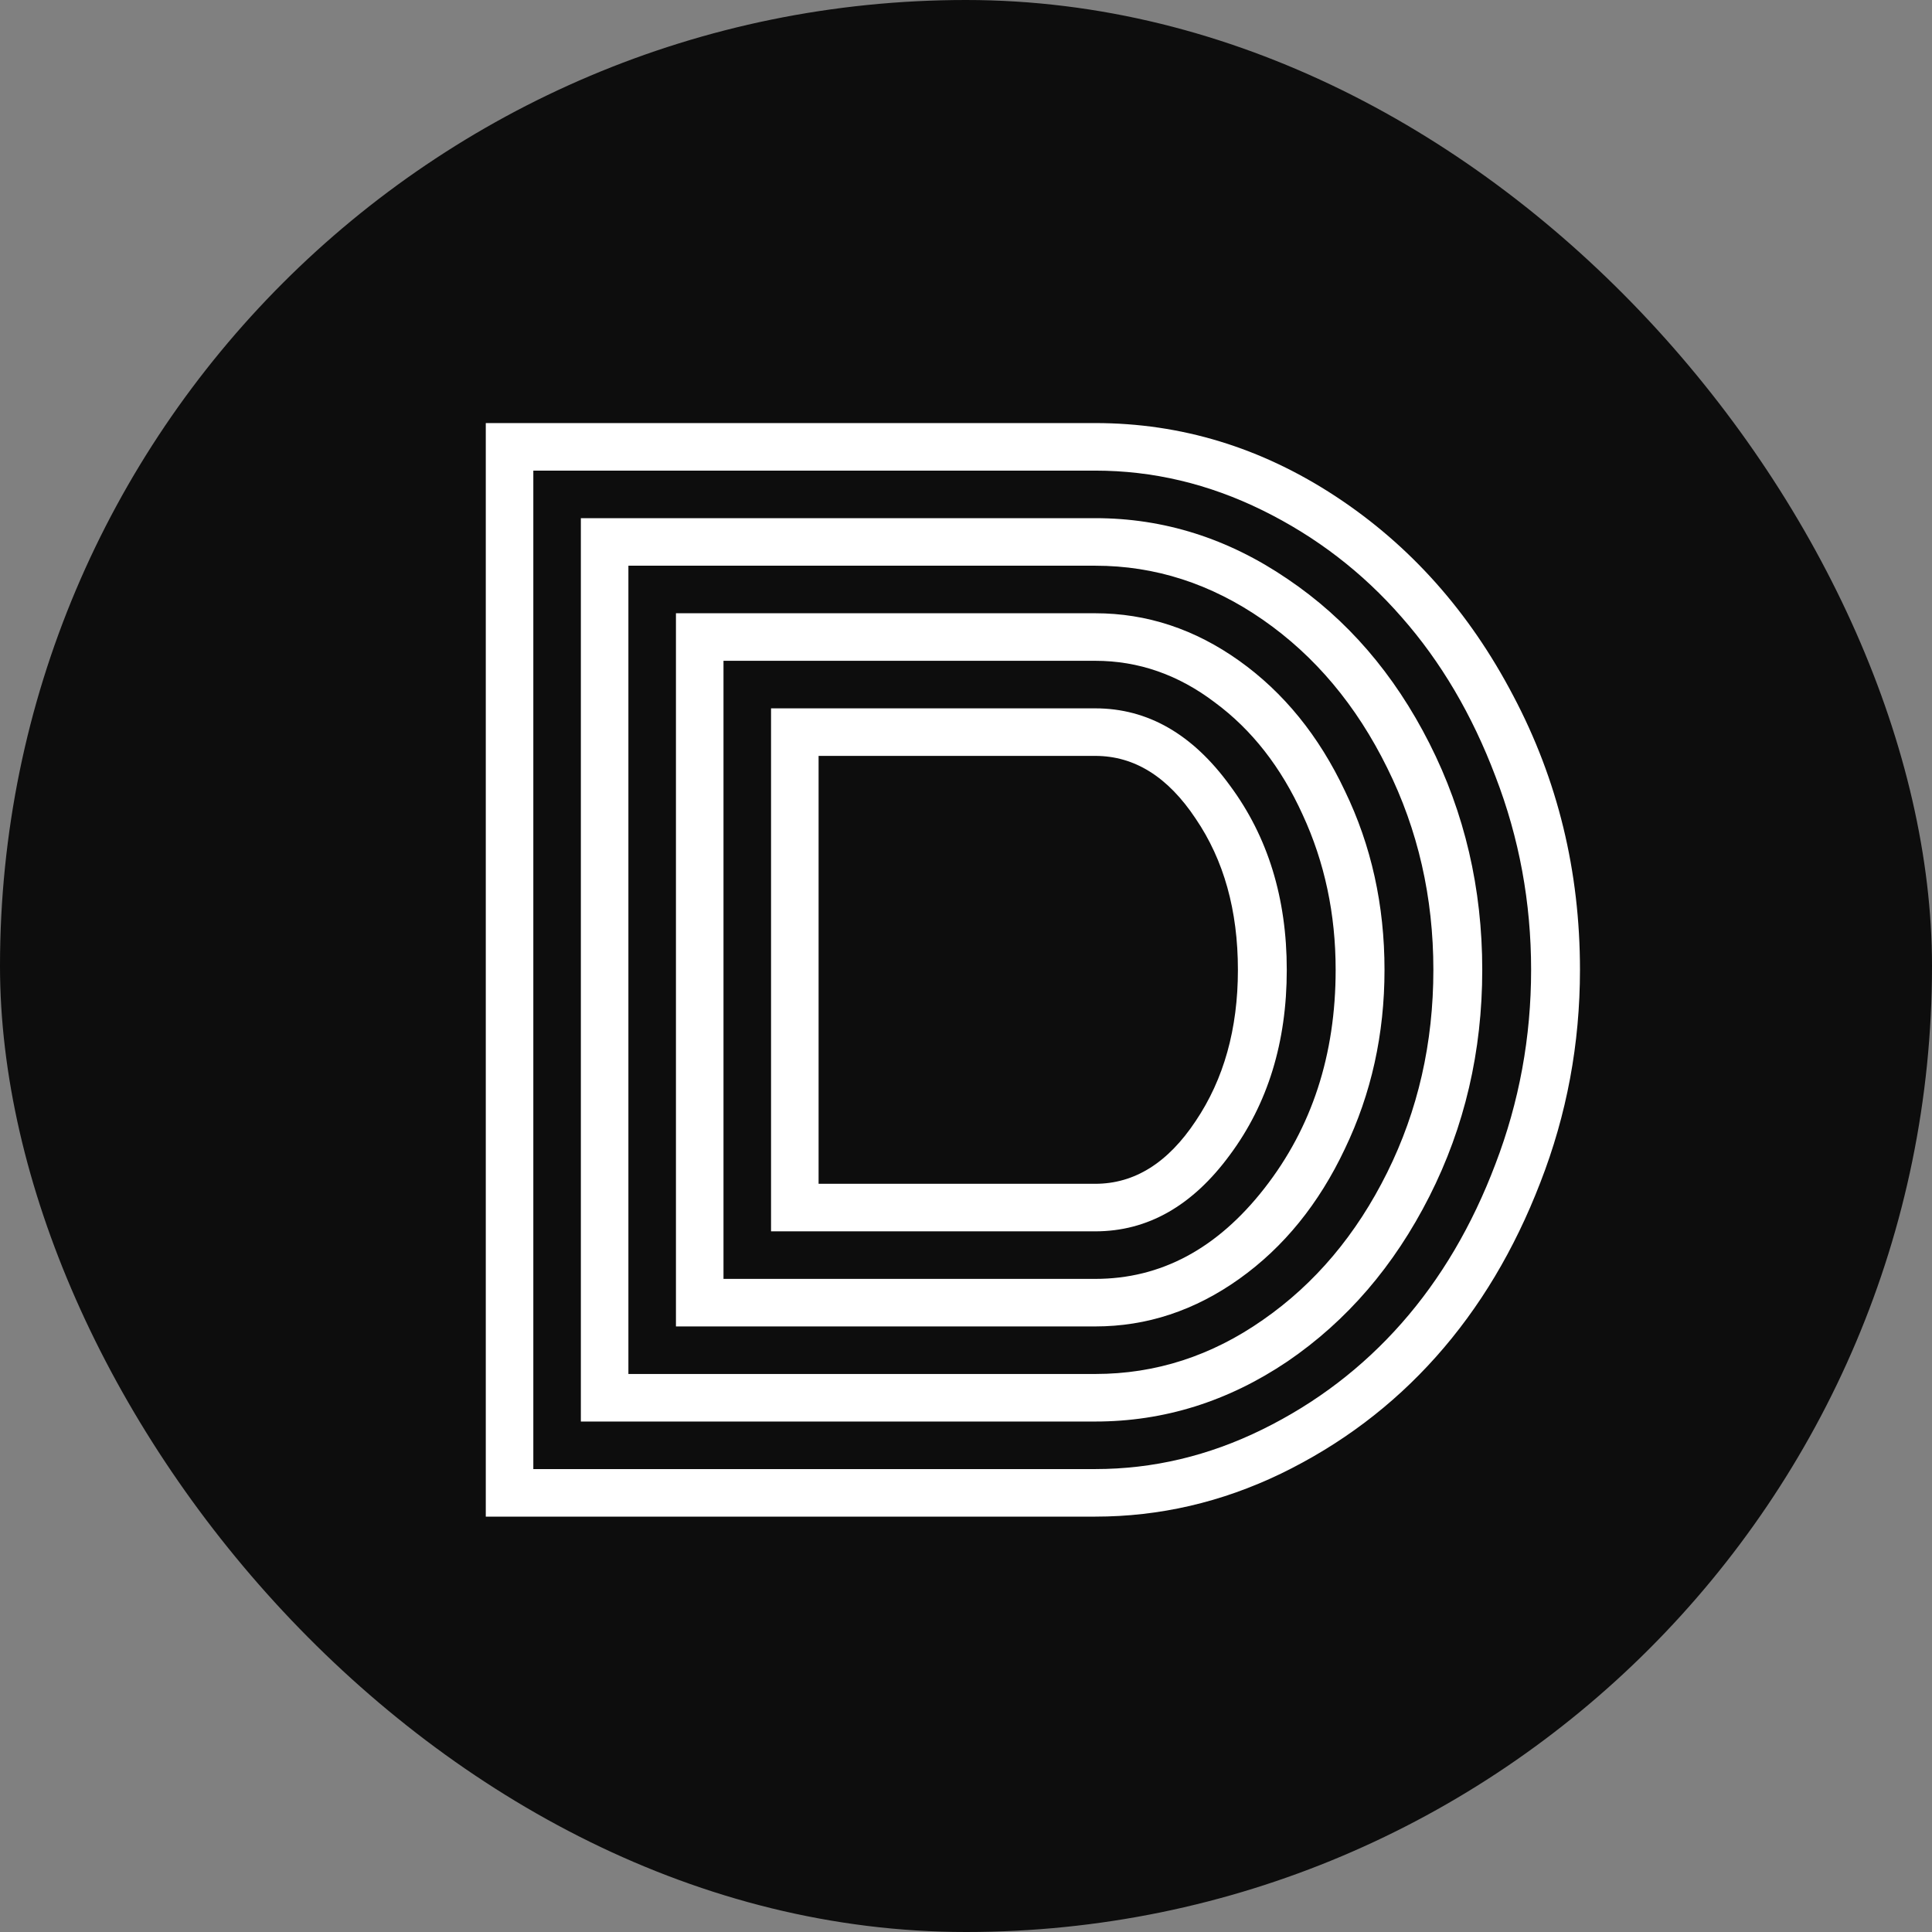 <svg width="100" height="100" viewBox="0 0 100 100" fill="none" xmlns="http://www.w3.org/2000/svg">
  <rect x="0" y="0" width="100" height="100" fill="#808080" stroke="none"/>
  <rect width="100" height="100" rx="50" fill="#0D0D0D"/>
  <path d="M39.909 63.734V36.664C39.909 36.664 45.503 36.664 56.691 36.664C59.403 36.664 61.727 37.997 63.664 40.663C65.624 43.306 66.603 46.485 66.603 50.199C66.603 53.936 65.624 57.126 63.664 59.77C61.727 62.413 59.403 63.734 56.691 63.734H39.909ZM42.37 61.273H56.691C58.719 61.273 60.451 60.191 61.887 58.026C63.345 55.862 64.074 53.253 64.074 50.199C64.074 47.123 63.345 44.514 61.887 42.372C60.451 40.207 58.719 39.125 56.691 39.125H42.37V61.273ZM37.448 66.195H56.691C60.087 66.195 63.003 64.634 65.441 61.513C67.902 58.368 69.133 54.597 69.133 50.199C69.133 47.305 68.563 44.628 67.424 42.167C66.307 39.706 64.792 37.769 62.878 36.356C60.987 34.921 58.925 34.203 56.691 34.203H37.448V66.195ZM34.987 68.656V31.742H56.691C59.357 31.742 61.841 32.562 64.143 34.203C66.444 35.844 68.267 38.088 69.611 40.937C70.978 43.762 71.662 46.85 71.662 50.199C71.662 53.526 70.978 56.614 69.611 59.462C68.267 62.31 66.444 64.555 64.143 66.195C61.841 67.836 59.357 68.656 56.691 68.656H34.987ZM32.526 71.117H56.691C59.813 71.117 62.707 70.183 65.373 68.314C68.062 66.446 70.204 63.905 71.799 60.692C73.394 57.48 74.191 53.982 74.191 50.199C74.191 46.44 73.394 42.953 71.799 39.74C70.204 36.505 68.062 33.953 65.373 32.084C62.684 30.215 59.79 29.281 56.691 29.281H32.526V71.117ZM30.065 73.578V26.82H56.691C60.246 26.82 63.562 27.869 66.638 29.965C69.714 32.038 72.163 34.875 73.986 38.476C75.809 42.076 76.721 45.984 76.721 50.199C76.721 54.415 75.809 58.323 73.986 61.923C72.163 65.523 69.714 68.371 66.638 70.468C63.562 72.541 60.246 73.578 56.691 73.578H30.065ZM27.605 76.039H56.691C59.676 76.039 62.559 75.356 65.339 73.988C68.119 72.621 70.523 70.787 72.551 68.485C74.579 66.184 76.197 63.438 77.404 60.248C78.635 57.035 79.25 53.685 79.25 50.199C79.25 46.713 78.635 43.375 77.404 40.185C76.197 36.995 74.579 34.249 72.551 31.947C70.523 29.623 68.119 27.777 65.339 26.41C62.559 25.043 59.676 24.359 56.691 24.359H27.605V76.039ZM56.691 78.5H25.144V21.898H56.691C61.135 21.898 65.282 23.163 69.133 25.692C72.984 28.222 76.049 31.662 78.327 36.015C80.629 40.367 81.779 45.095 81.779 50.199C81.779 54.027 81.096 57.696 79.728 61.205C78.384 64.691 76.584 67.699 74.328 70.228C72.072 72.758 69.395 74.774 66.296 76.278C63.22 77.759 60.018 78.5 56.691 78.5Z" fill="white"/>
</svg>
